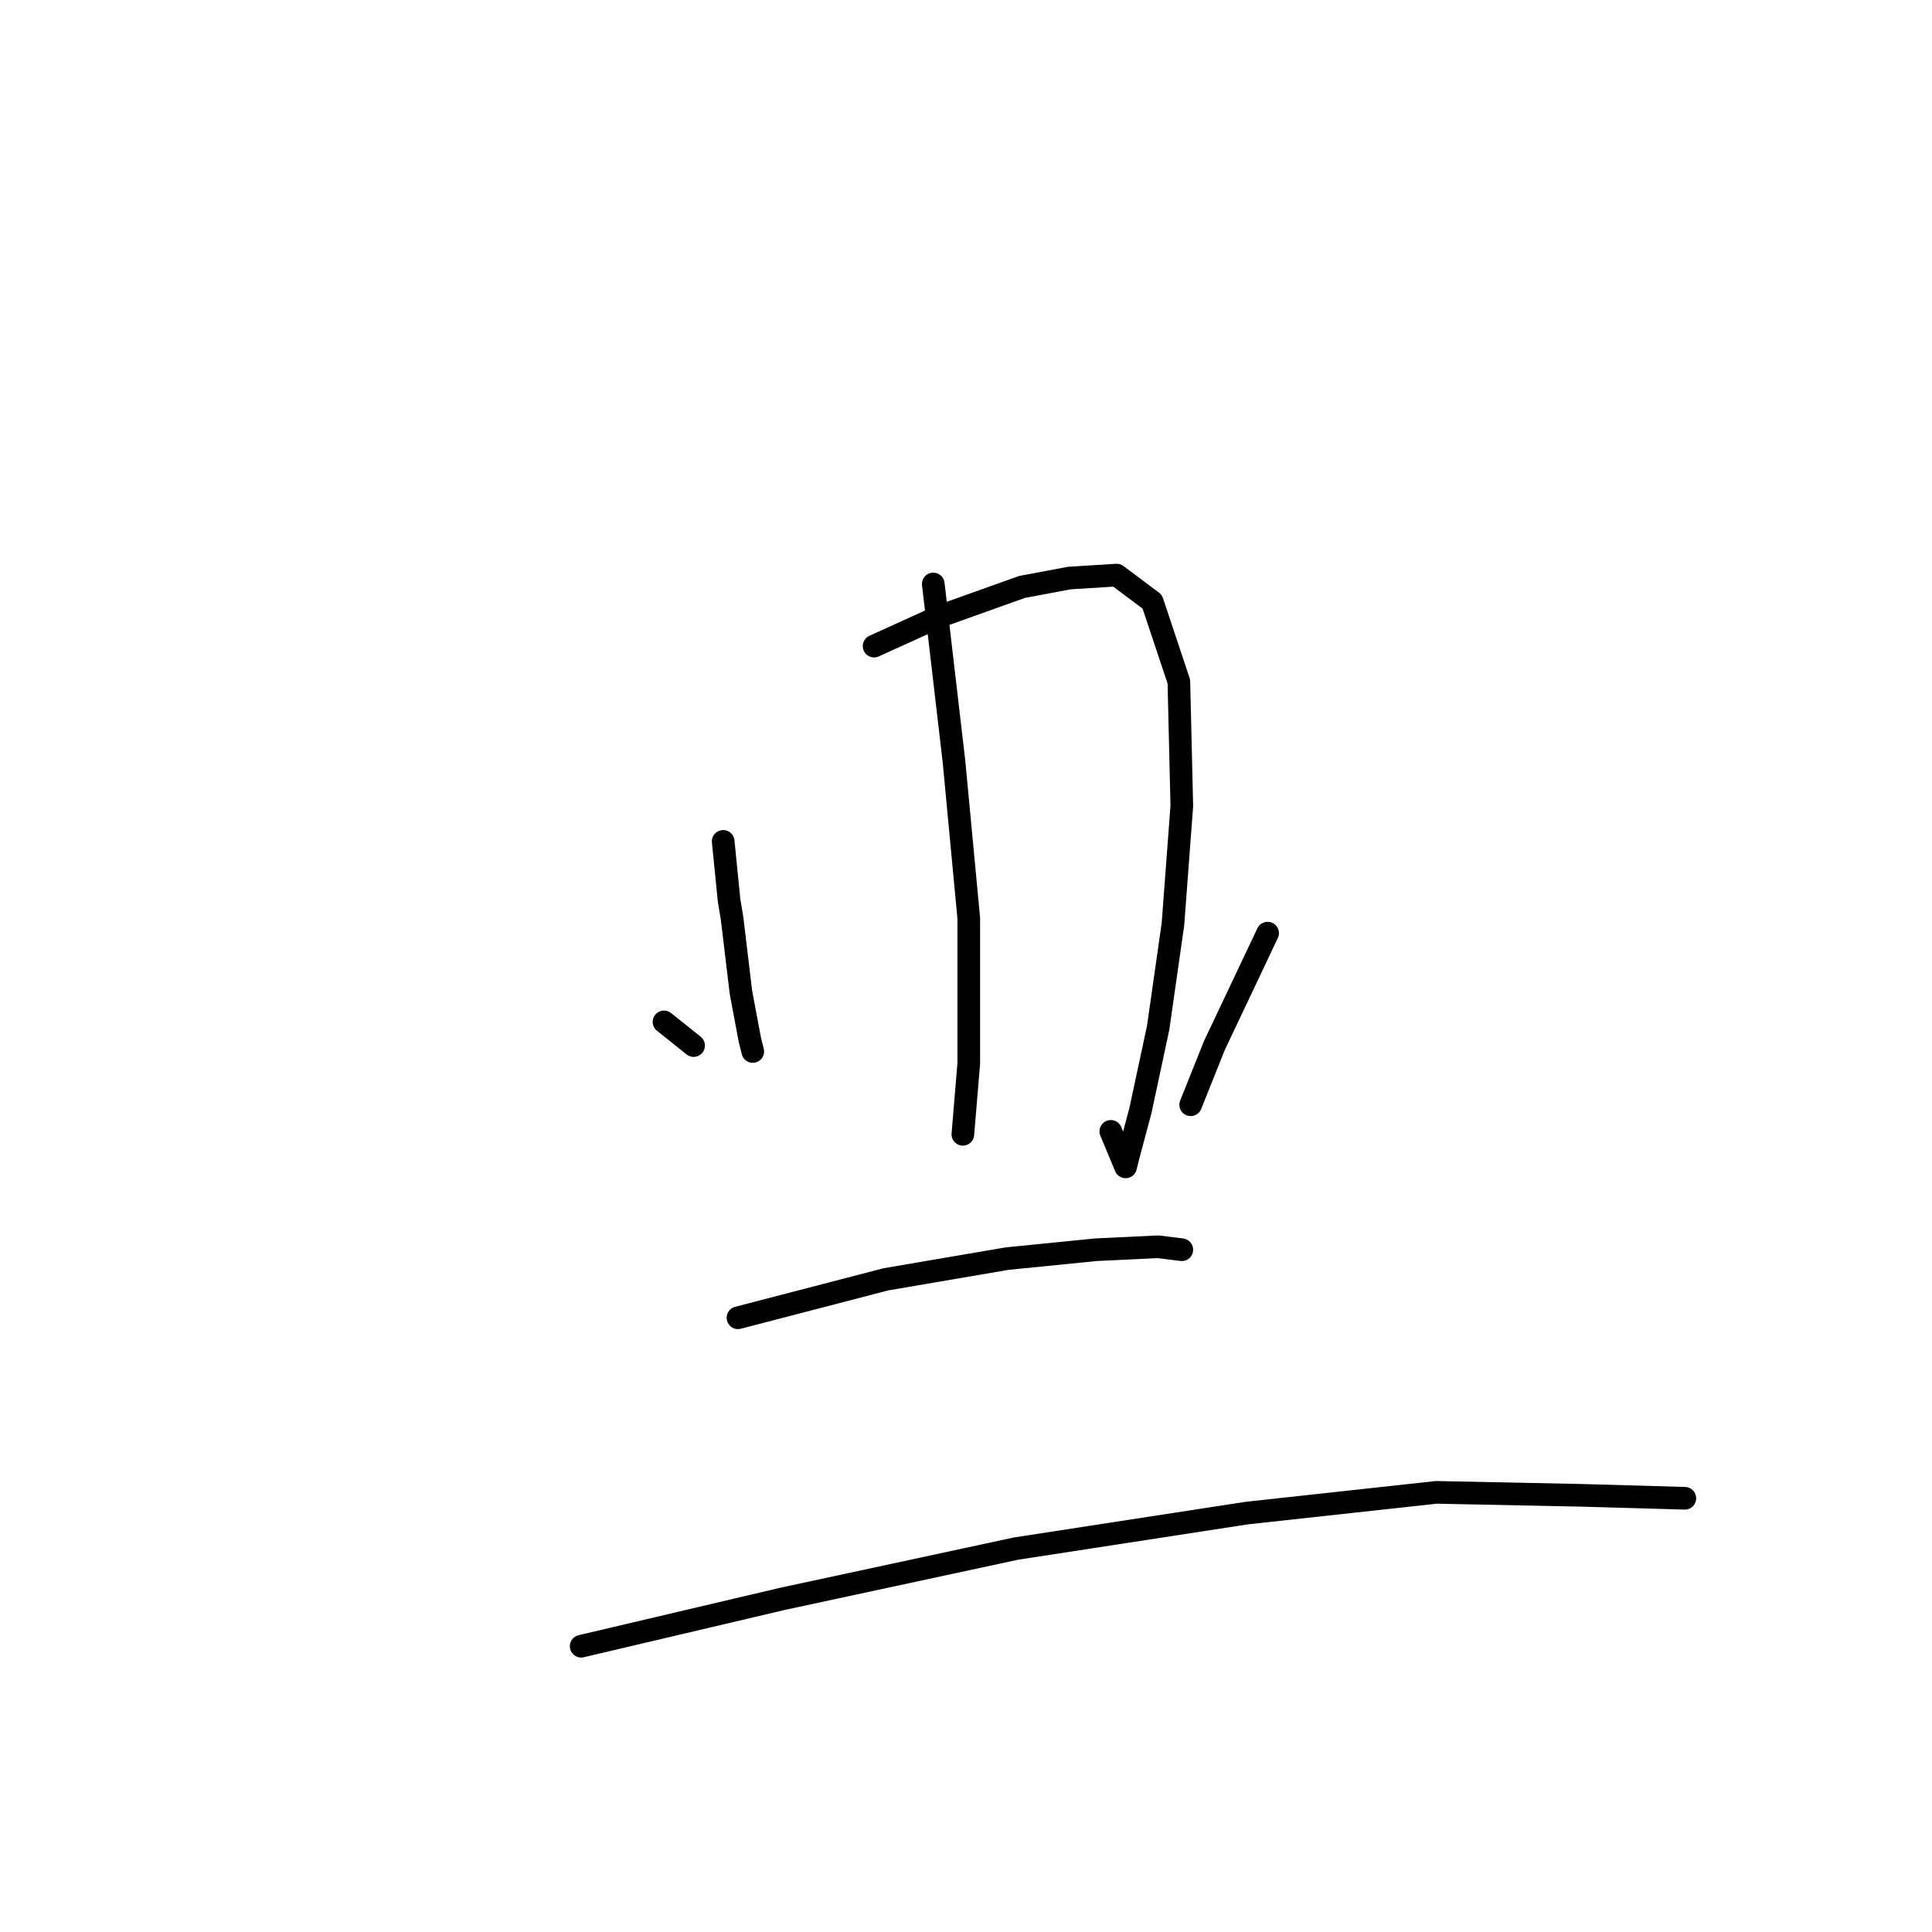 <?xml version="1.0" standalone="no"?>
    <svg width="256" height="256" xmlns="http://www.w3.org/2000/svg" version="1.1">
    <polyline stroke="black" stroke-width="3" stroke-linecap="round" fill="transparent" stroke-linejoin="round" points="95.826 111.489 96.61 119.331 97.002 121.683 98.178 131.485 99.355 137.758 99.747 139.326 99.747 139.326 " />
        <polyline stroke="black" stroke-width="3" stroke-linecap="round" fill="transparent" stroke-linejoin="round" points="115.822 85.613 124.447 81.692 135.425 77.771 141.698 76.595 147.972 76.203 152.676 79.732 156.205 90.317 156.597 106.784 155.421 122.467 153.461 136.19 151.108 147.168 149.54 153.049 149.148 154.617 147.187 149.912 147.187 149.912 " />
        <polyline stroke="black" stroke-width="3" stroke-linecap="round" fill="transparent" stroke-linejoin="round" points="123.663 77.379 126.408 100.903 128.368 121.683 128.368 140.895 127.584 150.304 127.584 150.304 " />
        <polyline stroke="black" stroke-width="3" stroke-linecap="round" fill="transparent" stroke-linejoin="round" points="87.985 135.406 91.905 138.542 91.905 138.542 " />
        <polyline stroke="black" stroke-width="3" stroke-linecap="round" fill="transparent" stroke-linejoin="round" points="167.967 123.644 160.91 138.542 157.773 146.384 157.773 146.384 " />
        <polyline stroke="black" stroke-width="3" stroke-linecap="round" fill="transparent" stroke-linejoin="round" points="97.786 174.613 117.39 169.516 133.465 166.771 145.227 165.595 153.461 165.203 156.597 165.595 156.597 165.595 " />
        <polyline stroke="black" stroke-width="3" stroke-linecap="round" fill="transparent" stroke-linejoin="round" points="77.007 218.133 103.668 211.859 134.641 205.194 165.223 200.489 190.315 197.745 209.527 198.137 223.249 198.529 223.249 198.529 " />
        </svg>